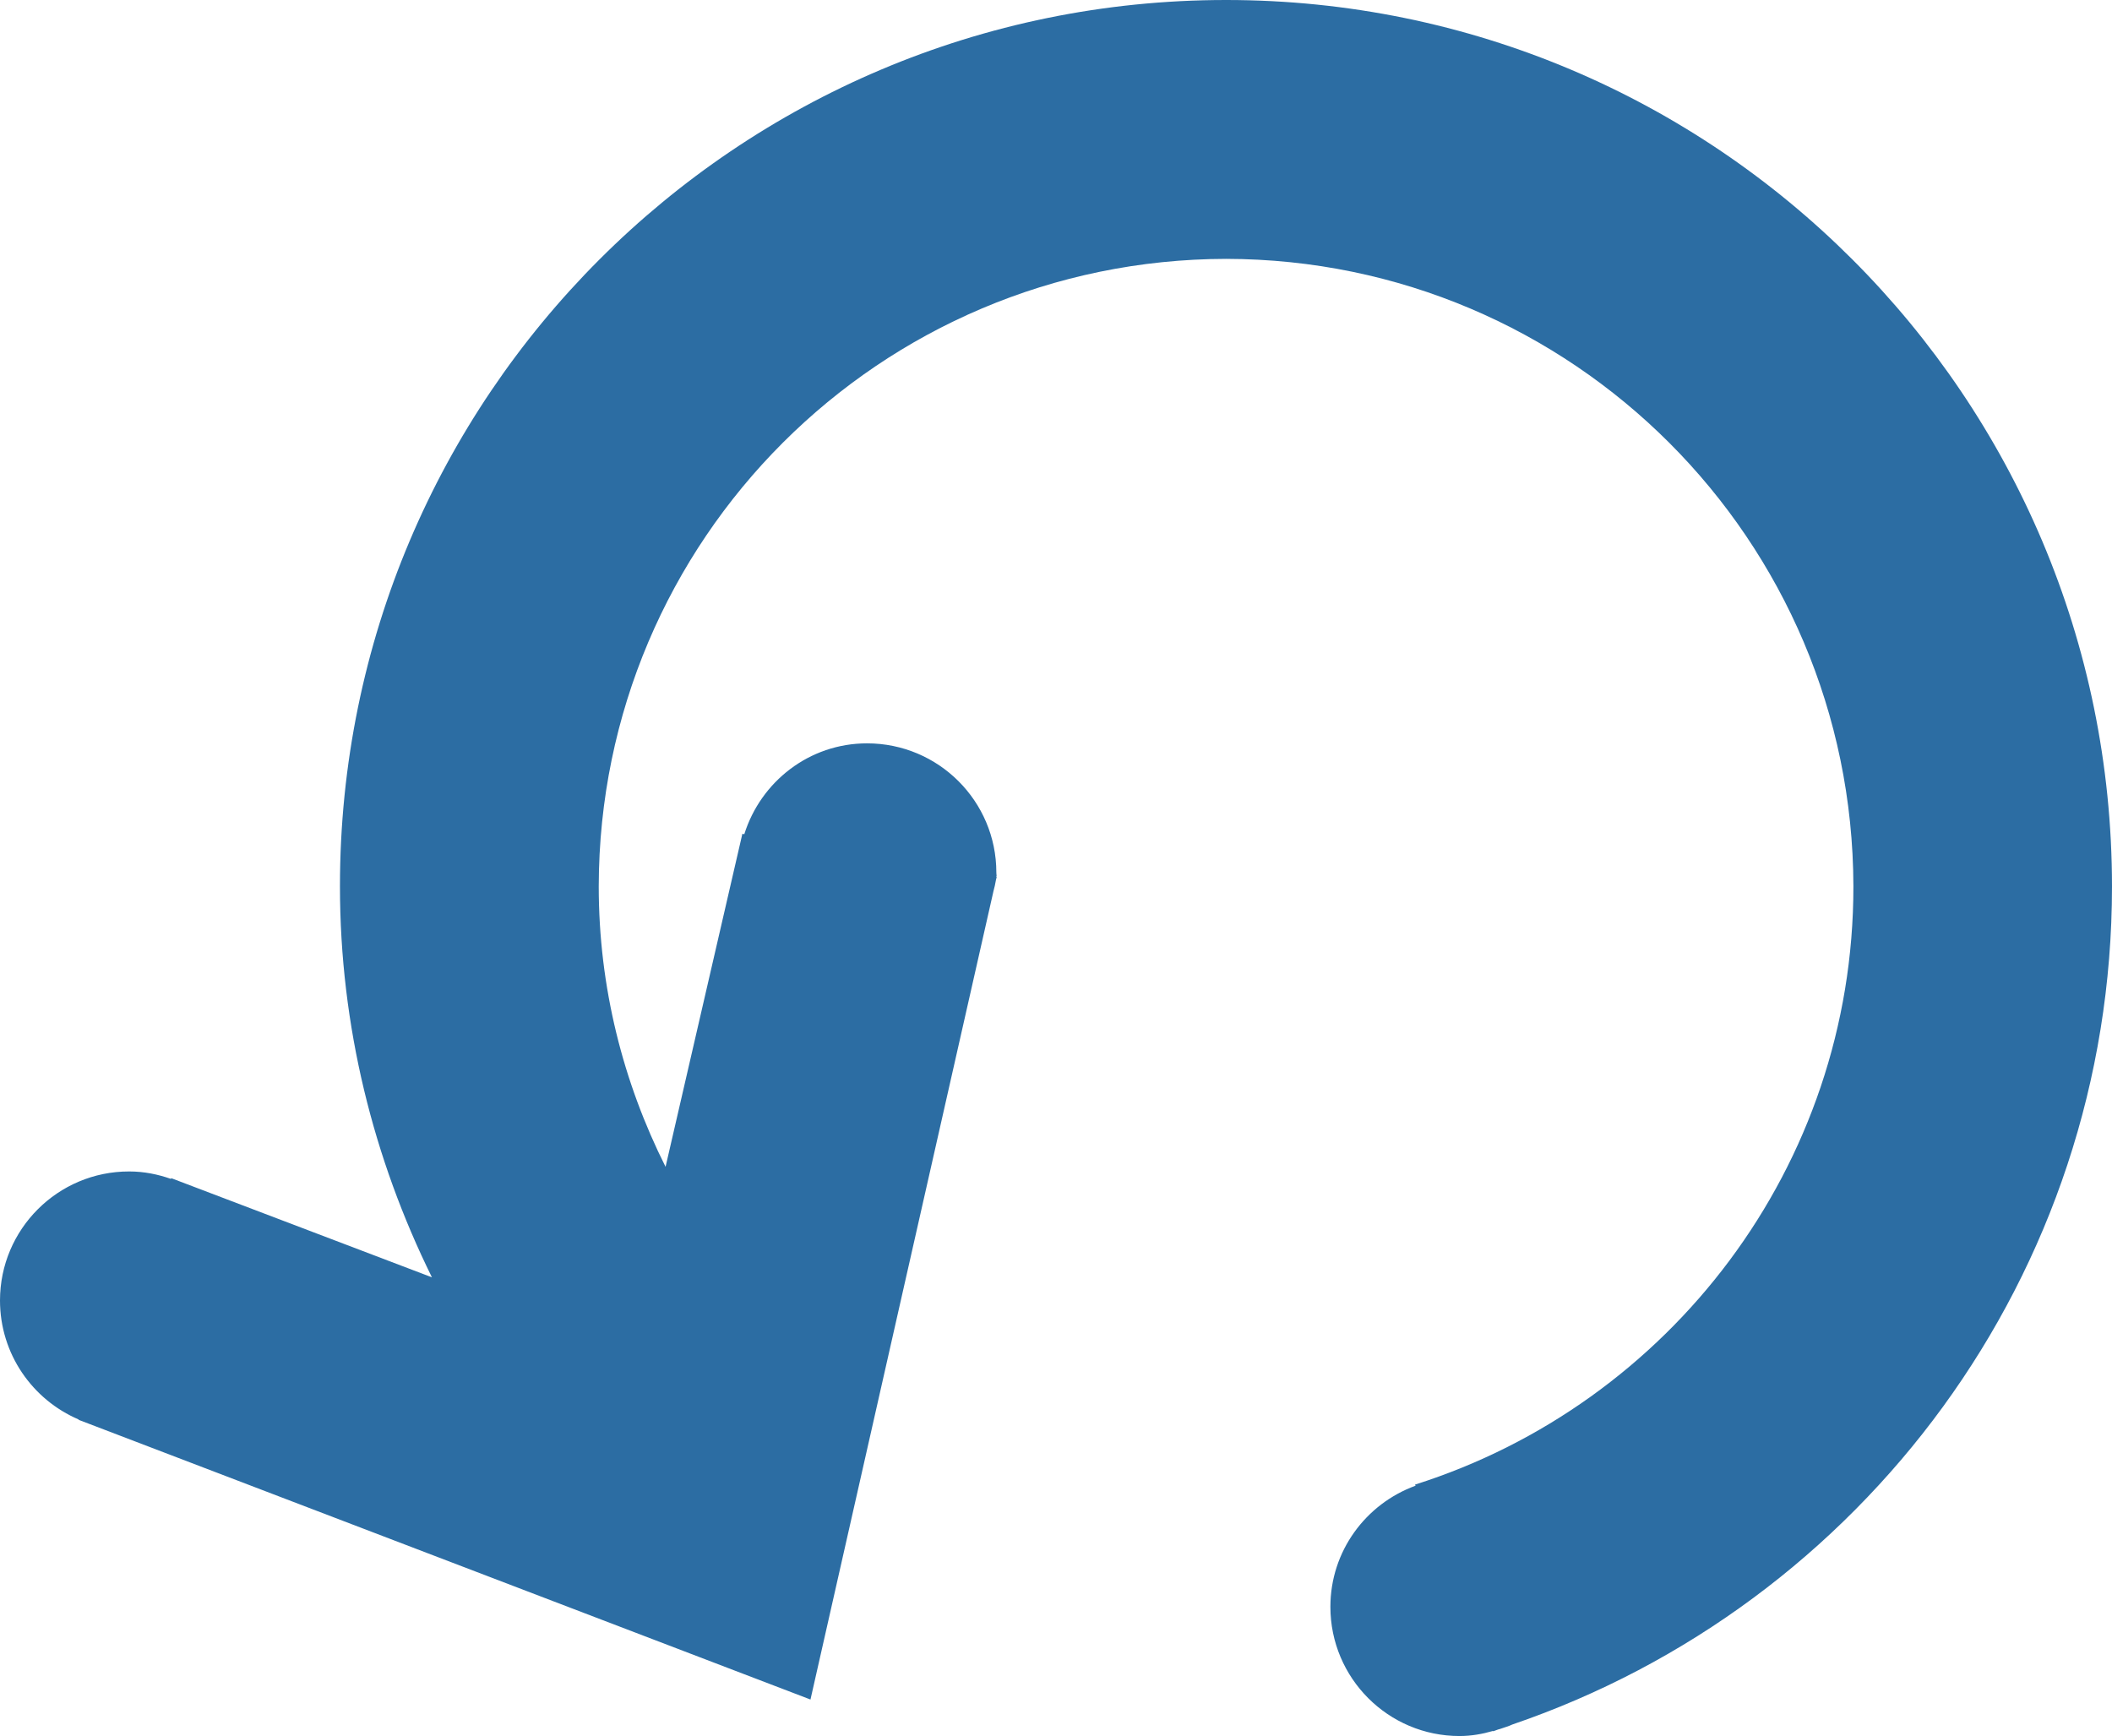 <?xml version="1.0" encoding="iso-8859-1"?>
<!-- Generator: Adobe Illustrator 12.0.0, SVG Export Plug-In . SVG Version: 6.00 Build 51448)  -->
<!DOCTYPE svg PUBLIC "-//W3C//DTD SVG 1.1//EN" "http://www.w3.org/Graphics/SVG/1.1/DTD/svg11.dtd">
<svg  version="1.1"
	 id="StudioLoop" inkscape:version="0.48.0 r9654" sodipodi:docname="loop.svgz" xmlns:rdf="http://www.w3.org/1999/02/22-rdf-syntax-ns#" xmlns:dc="http://purl.org/dc/elements/1.1/" xmlns:sodipodi="http://sodipodi.sourceforge.net/DTD/sodipodi-0.dtd" xmlns:inkscape="http://www.inkscape.org/namespaces/inkscape" xmlns:svg="http://www.w3.org/2000/svg" xmlns:cc="http://creativecommons.org/ns#"
	 xmlns="http://www.w3.org/2000/svg" xmlns:xlink="http://www.w3.org/1999/xlink" width="23.26" height="19.119" viewBox="0 0 23.26 19.119"
	 style="overflow:visible;enable-background:new 0 0 23.26 19.119;" xml:space="preserve">
<sodipodi:namedview  id="namedview5" inkscape:window-width="640" inkscape:window-height="480" fit-margin-left="0" fit-margin-right="0" fit-margin-bottom="0" inkscape:current-layer="StudioLoop" objecttolerance="10" inkscape:pageopacity="0" inkscape:pageshadow="2" guidetolerance="10" pagecolor="#ffffff" inkscape:cy="98.659002" showgrid="false" bordercolor="#666666" borderopacity="1" inkscape:zoom="0.28032165" inkscape:cx="11.629" fit-margin-top="0" gridtolerance="10">
	</sodipodi:namedview>
<path id="STYLE" inkscape:connector-curvature="0" fill="#2C6DA3" d="M13.503,0C8.112,0,3.744,4.368,3.744,9.76
	c0,1.546,0.371,3.007,1.013,4.308l-2.871-1.092l-0.003,0.008c-0.145-0.051-0.298-0.082-0.46-0.082C0.638,12.901,0,13.538,0,14.323
	c0,0.589,0.358,1.094,0.867,1.311v0.004l8.059,3.08l2.015-8.902c0.011-0.041,0.021-0.083,0.028-0.126l0.008-0.032h-0.004
	c0.01-0.067,0,0.021,0-0.049c0-0.785-0.637-1.422-1.424-1.422c-0.637,0-1.171,0.423-1.352,1.001L8.176,9.183L7.33,12.851
	c-0.467-0.931-0.736-1.976-0.736-3.09c0.007-3.817,3.093-6.903,6.91-6.91c3.813,0.007,6.899,3.093,6.908,6.91
	c0.002,3.09-2.031,5.704-4.828,6.59l0.006,0.012c-0.547,0.199-0.938,0.72-0.938,1.334c0,0.785,0.637,1.423,1.422,1.423
	c0.129,0,0.252-0.022,0.369-0.056l0.002,0.004c0.024-0.008,0.049-0.02,0.076-0.026c0.045-0.017,0.092-0.028,0.135-0.049
	c3.844-1.313,6.604-4.946,6.604-9.23C23.259,4.369,18.892,0,13.503,0z M0.864,15.638l0.002-0.002l-0.002-0.001V15.638z"/>
</svg>
